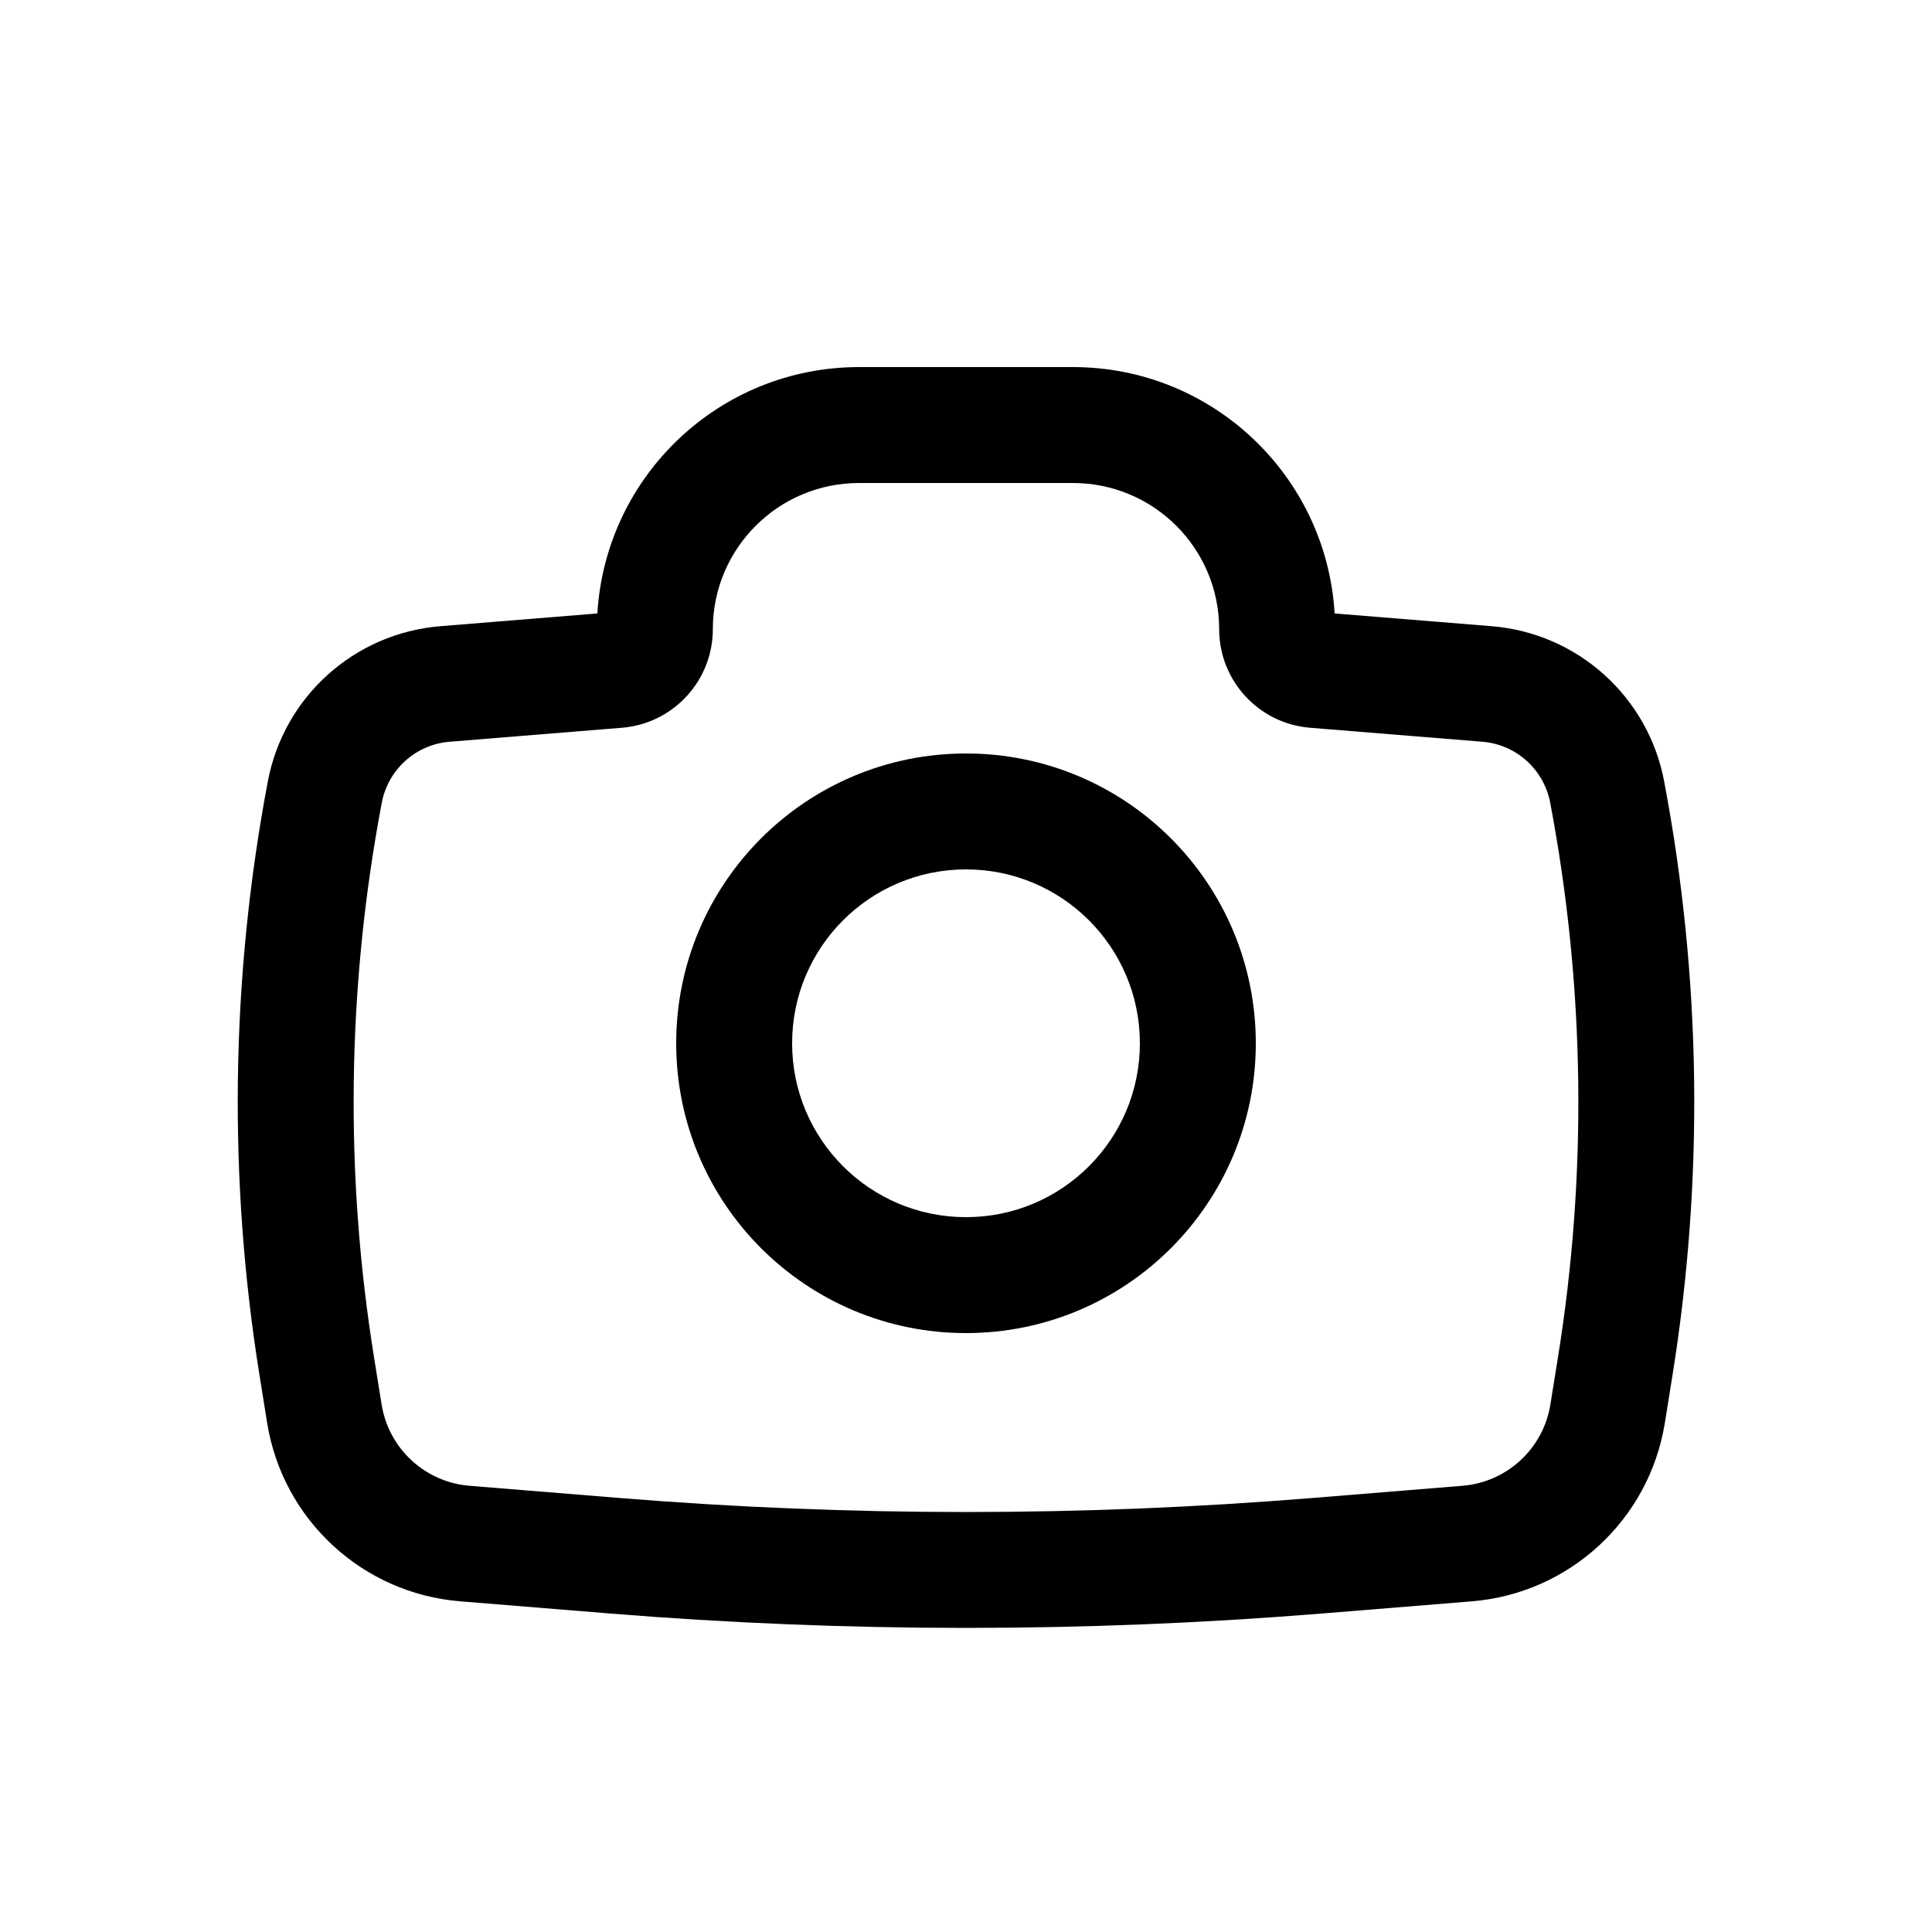 <svg width="25" height="25" viewBox="0 0 25 25" fill="none" xmlns="http://www.w3.org/2000/svg">
    <path fill-rule="evenodd" clip-rule="evenodd" d="M8.75 13.5C8.75 11.429 10.429 9.75 12.5 9.75C14.571 9.75 16.25 11.429 16.25 13.5C16.25 15.571 14.571 17.25 12.5 17.25C10.429 17.25 8.75 15.571 8.75 13.5ZM12.5 11.25C11.257 11.25 10.25 12.257 10.25 13.5C10.25 14.743 11.257 15.75 12.5 15.75C13.743 15.75 14.75 14.743 14.75 13.5C14.75 12.257 13.743 11.25 12.5 11.25Z" fill="black"/>
    <path fill-rule="evenodd" clip-rule="evenodd" d="M11.116 6.25C10.071 6.25 9.224 7.097 9.224 8.142C9.224 8.808 8.712 9.363 8.049 9.417L5.819 9.598C5.381 9.633 5.021 9.957 4.94 10.389C4.491 12.759 4.457 15.189 4.841 17.57L4.938 18.174C5.03 18.745 5.499 19.179 6.075 19.226L8.018 19.384C11.001 19.626 13.999 19.626 16.982 19.384L18.924 19.226C19.501 19.179 19.97 18.745 20.062 18.174L20.159 17.57C20.543 15.189 20.509 12.759 20.06 10.389C19.979 9.957 19.619 9.633 19.181 9.598L16.951 9.417C16.288 9.363 15.776 8.808 15.776 8.142C15.776 7.097 14.929 6.25 13.884 6.25H11.116ZM7.73 7.938C7.836 6.159 9.311 4.75 11.116 4.75H13.884C15.689 4.75 17.164 6.159 17.27 7.938L19.302 8.103C20.413 8.193 21.327 9.014 21.534 10.11C22.015 12.65 22.051 15.255 21.64 17.808L21.543 18.413C21.341 19.665 20.31 20.618 19.046 20.721L17.104 20.879C14.04 21.127 10.96 21.127 7.896 20.879L5.954 20.721C4.689 20.618 3.659 19.665 3.457 18.413L3.36 17.808C2.949 15.255 2.985 12.65 3.466 10.11C3.673 9.014 4.587 8.193 5.698 8.103L7.73 7.938Z" fill="black"/>
</svg>

